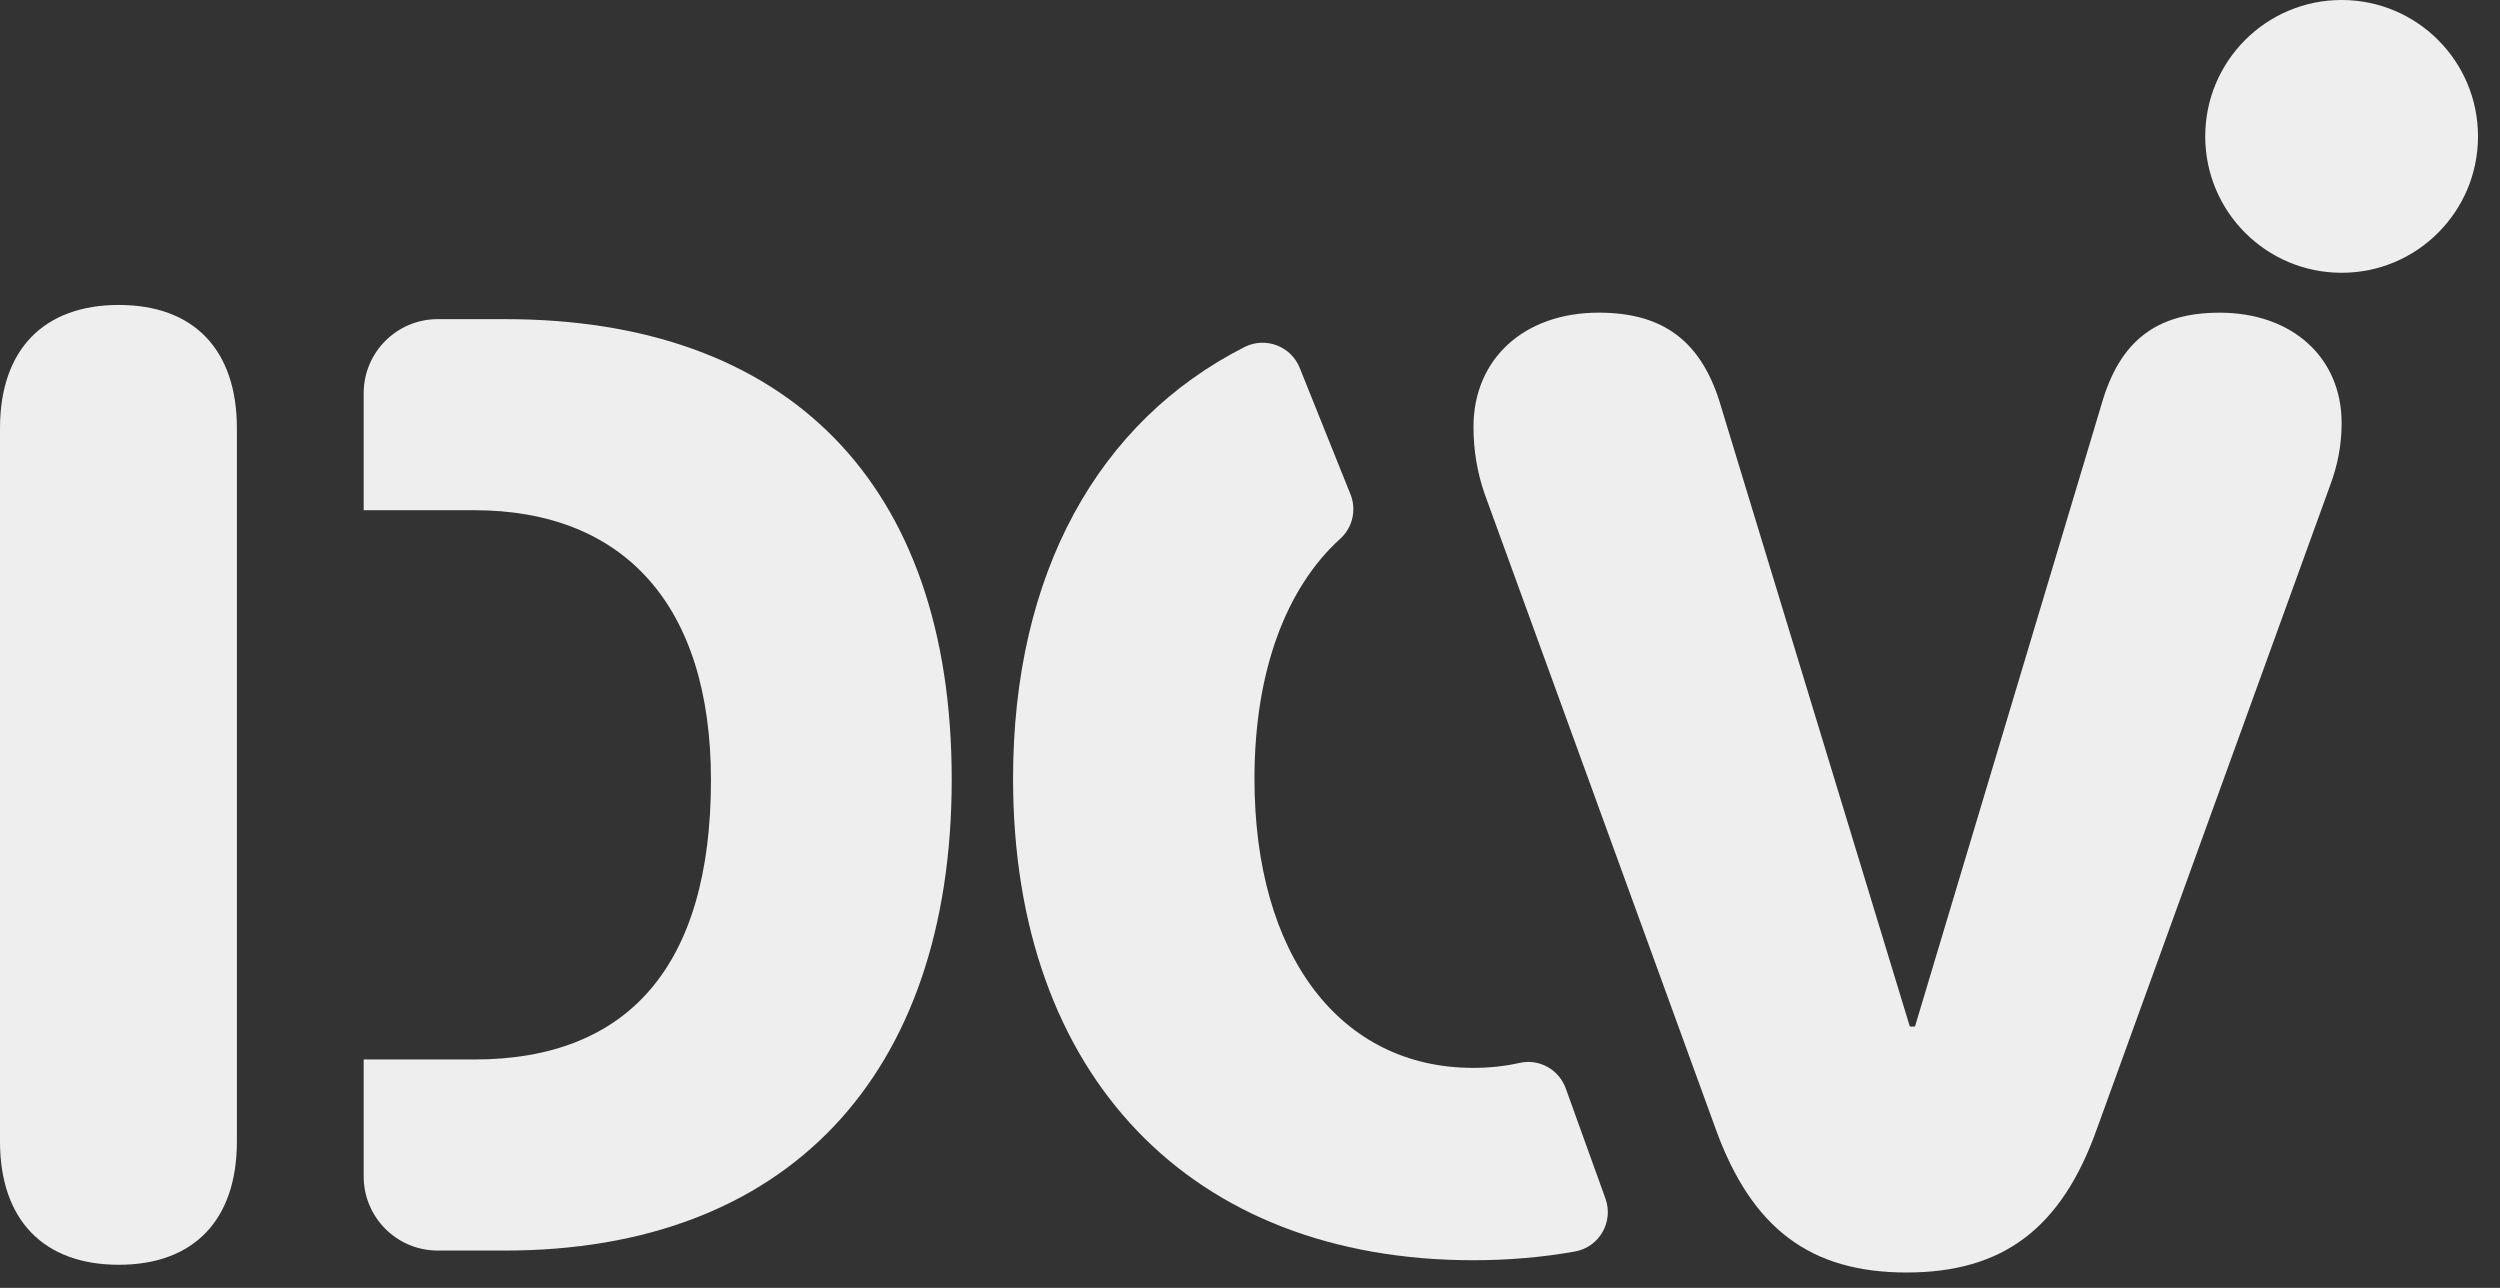 <svg width="99" height="51" viewBox="0 0 99 51" fill="none" xmlns="http://www.w3.org/2000/svg">
<rect x="0" y="0" width="99" height="51" fill="#333333" stroke="none"/>
<path d="M92.728 10.802C95.711 10.802 98.129 8.384 98.129 5.401C98.129 2.418 95.711 0 92.728 0C89.745 0 87.327 2.418 87.327 5.401C87.327 8.384 89.745 10.802 92.728 10.802Z" fill="#EEEEEE"/>
<path d="M0 45.202V16.959C0 13.84 1.738 12.076 4.704 12.076C7.669 12.076 9.381 13.84 9.381 16.959V45.202C9.381 48.32 7.668 50.085 4.704 50.085C1.739 50.085 0 48.32 0 45.202Z" fill="#EEEEEE"/>
<path d="M67.935 44.69L58.785 19.539C58.504 18.72 58.35 17.851 58.35 16.906C58.35 14.222 60.344 12.381 63.309 12.381C65.916 12.381 67.425 13.557 68.165 16.139L75.629 40.651H75.833L83.22 16.012C83.936 13.507 85.393 12.382 87.897 12.382C90.76 12.382 92.728 14.146 92.728 16.753C92.728 17.622 92.575 18.414 92.269 19.233L83.042 44.691C81.636 48.653 79.31 50.391 75.501 50.391C71.692 50.391 69.367 48.653 67.935 44.691V44.69Z" fill="#EEEEEE"/>
<path d="M62.004 43.101C61.735 42.355 60.956 41.917 60.182 42.09C59.597 42.221 58.984 42.288 58.342 42.288C53.075 42.288 49.677 37.839 49.677 30.837C49.677 26.586 50.927 23.281 53.075 21.333C53.565 20.889 53.725 20.187 53.479 19.575L51.468 14.566C51.123 13.705 50.111 13.323 49.283 13.743C43.497 16.678 40.117 22.699 40.117 30.837C40.117 42.593 47.147 49.905 58.342 49.905C59.752 49.905 61.097 49.787 62.37 49.559C63.333 49.386 63.908 48.385 63.576 47.463L62.004 43.101V43.101Z" fill="#EEEEEE"/>
<path d="M20 12.638H17.334C15.715 12.638 14.402 13.951 14.402 15.57V20.204H18.773C24.703 20.204 28.154 23.962 28.154 30.888C28.154 38.25 24.882 41.956 18.773 41.956H14.402V46.59C14.402 48.209 15.715 49.522 17.334 49.522H20C31.118 49.522 37.688 42.646 37.688 30.863C37.688 19.079 31.145 12.638 20 12.638V12.638Z" fill="#EEEEEE"/>
</svg>

